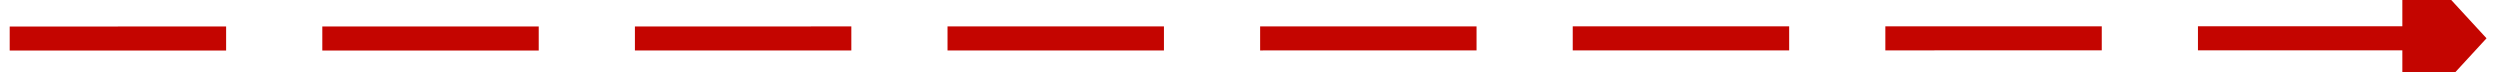 ﻿<?xml version="1.0" encoding="utf-8"?>
<svg version="1.1" xmlns:xlink="http://www.w3.org/1999/xlink" width="208px" height="6px" viewBox="500 484  208 6" xmlns="http://www.w3.org/2000/svg">
  <g transform="matrix(0.121 -0.993 0.993 0.121 47.465 1027.605 )">
    <path d="M 615.274 583.044  L 591 384  " stroke-width="2" stroke-dasharray="18,8" stroke="#c40500" fill="none" />
    <path d="M 607.609 582.971  L 616 589  L 622.697 581.131  L 607.609 582.971  Z " fill-rule="nonzero" fill="#c40500" stroke="none" />
  </g>
</svg>